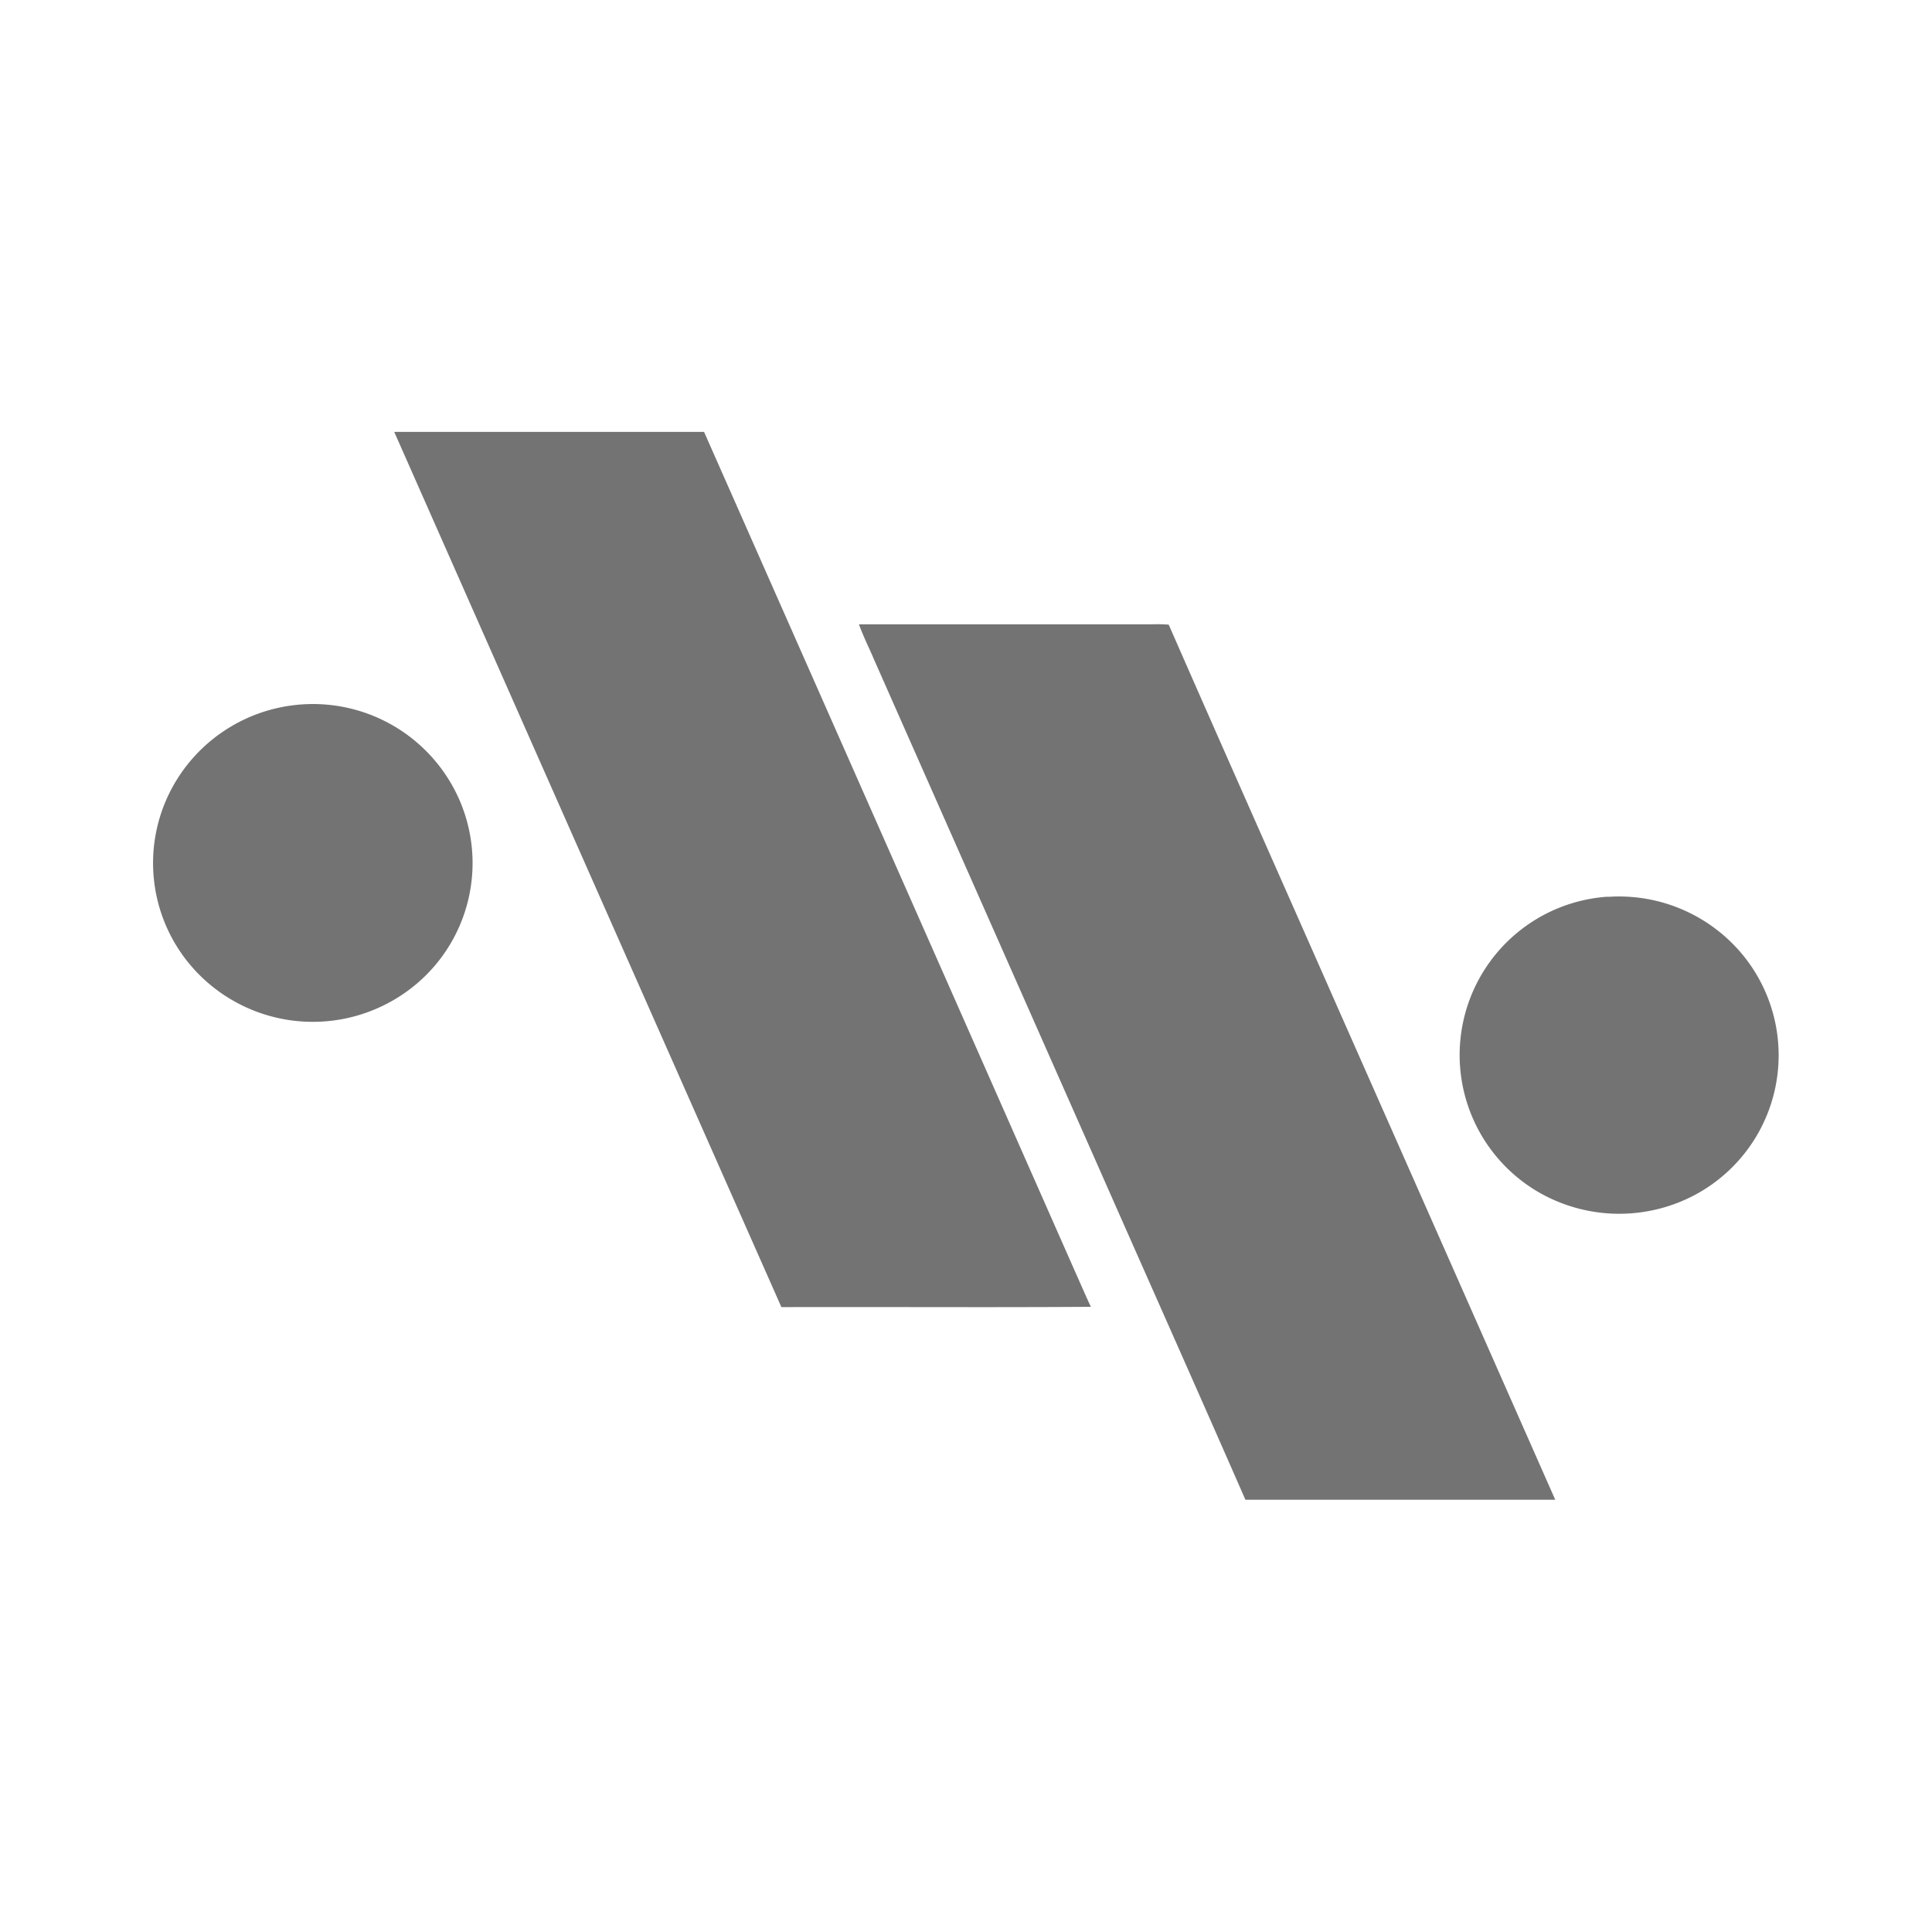 <svg xmlns="http://www.w3.org/2000/svg" width="100%" height="100%" viewBox="-0.64 -0.64 33.28 33.28"><path fill="#737373" d="M6.151 6.8h5.337q3.2 7.236 6.394 14.471c.09.2.175.4.269.6-1.777.012-3.554 0-5.331.005Q9.485 14.343 6.151 6.8zM14.156 10.114h5.056a2.553 2.553 0 01.28.006c.968 2.21 1.949 4.414 2.922 6.622q1.869 4.225 3.736 8.452h-5.337c-.857-1.957-1.728-3.909-2.59-5.864l-3.807-8.609c-.086-.204-.186-.4-.26-.607zM4.4 11.51a2.753 2.753 0 012.888 1.662 2.726 2.726 0 01-1.124 3.4 2.764 2.764 0 01-3.357-.407A2.724 2.724 0 012.4 12.8a2.756 2.756 0 012-1.29zM27.057 14.809a2.762 2.762 0 012.33 1.008 2.727 2.727 0 01-1 4.209 2.781 2.781 0 01-2.517-.126 2.733 2.733 0 011.187-5.094z"/></svg>